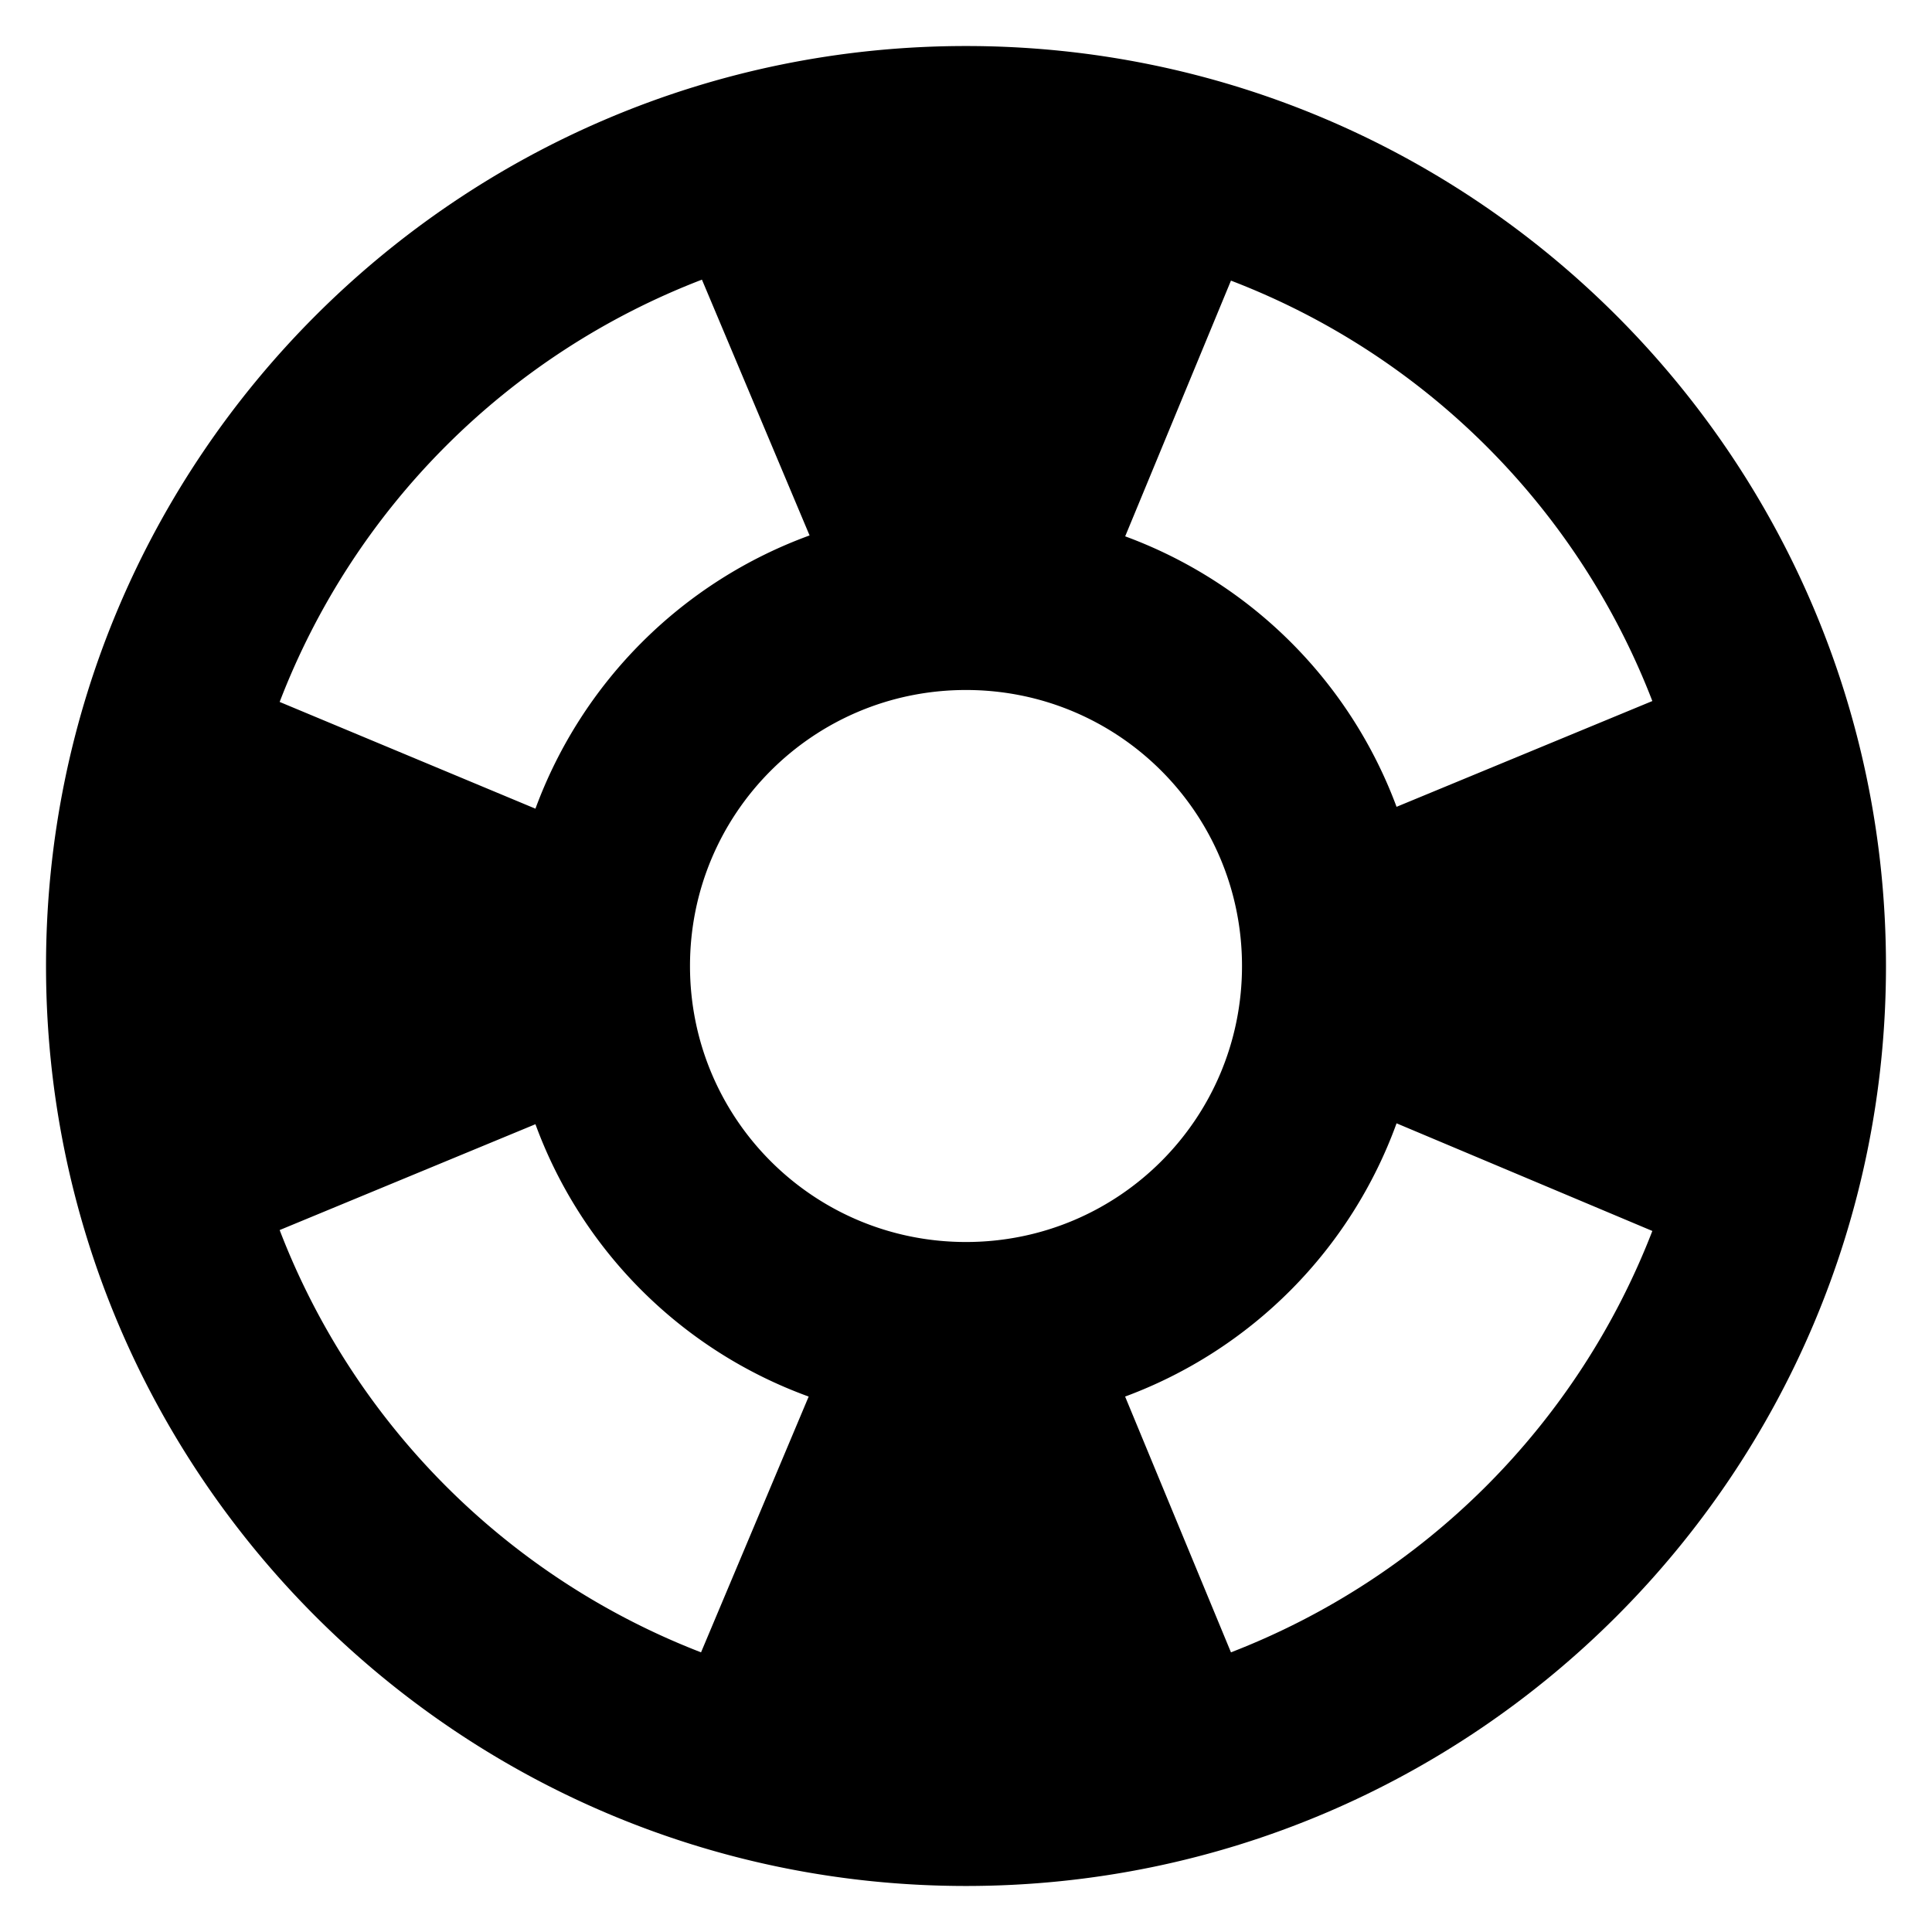<svg width="28" height="28" fill="none" xmlns="http://www.w3.org/2000/svg"><path d="M14 .667C6.64.667.667 6.64.667 14S6.64 27.333 14 27.333 27.333 21.36 27.333 14 21.36.667 14 .667Zm9.947 9.493-3.707 1.533a6.643 6.643 0 0 0-3.933-3.92l1.533-3.706a10.617 10.617 0 0 1 6.107 6.093ZM14 18c-2.213 0-4-1.787-4-4s1.787-4 4-4 4 1.787 4 4-1.787 4-4 4ZM10.173 4.053l1.56 3.707a6.667 6.667 0 0 0-3.973 3.96l-3.707-1.547a10.646 10.646 0 0 1 6.12-6.12Zm-6.12 13.774 3.707-1.534a6.624 6.624 0 0 0 3.96 3.947l-1.56 3.707a10.661 10.661 0 0 1-6.107-6.12Zm13.787 6.12-1.534-3.707a6.637 6.637 0 0 0 3.934-3.96l3.707 1.56a10.677 10.677 0 0 1-6.107 6.107Z" fill="#000"/></svg>